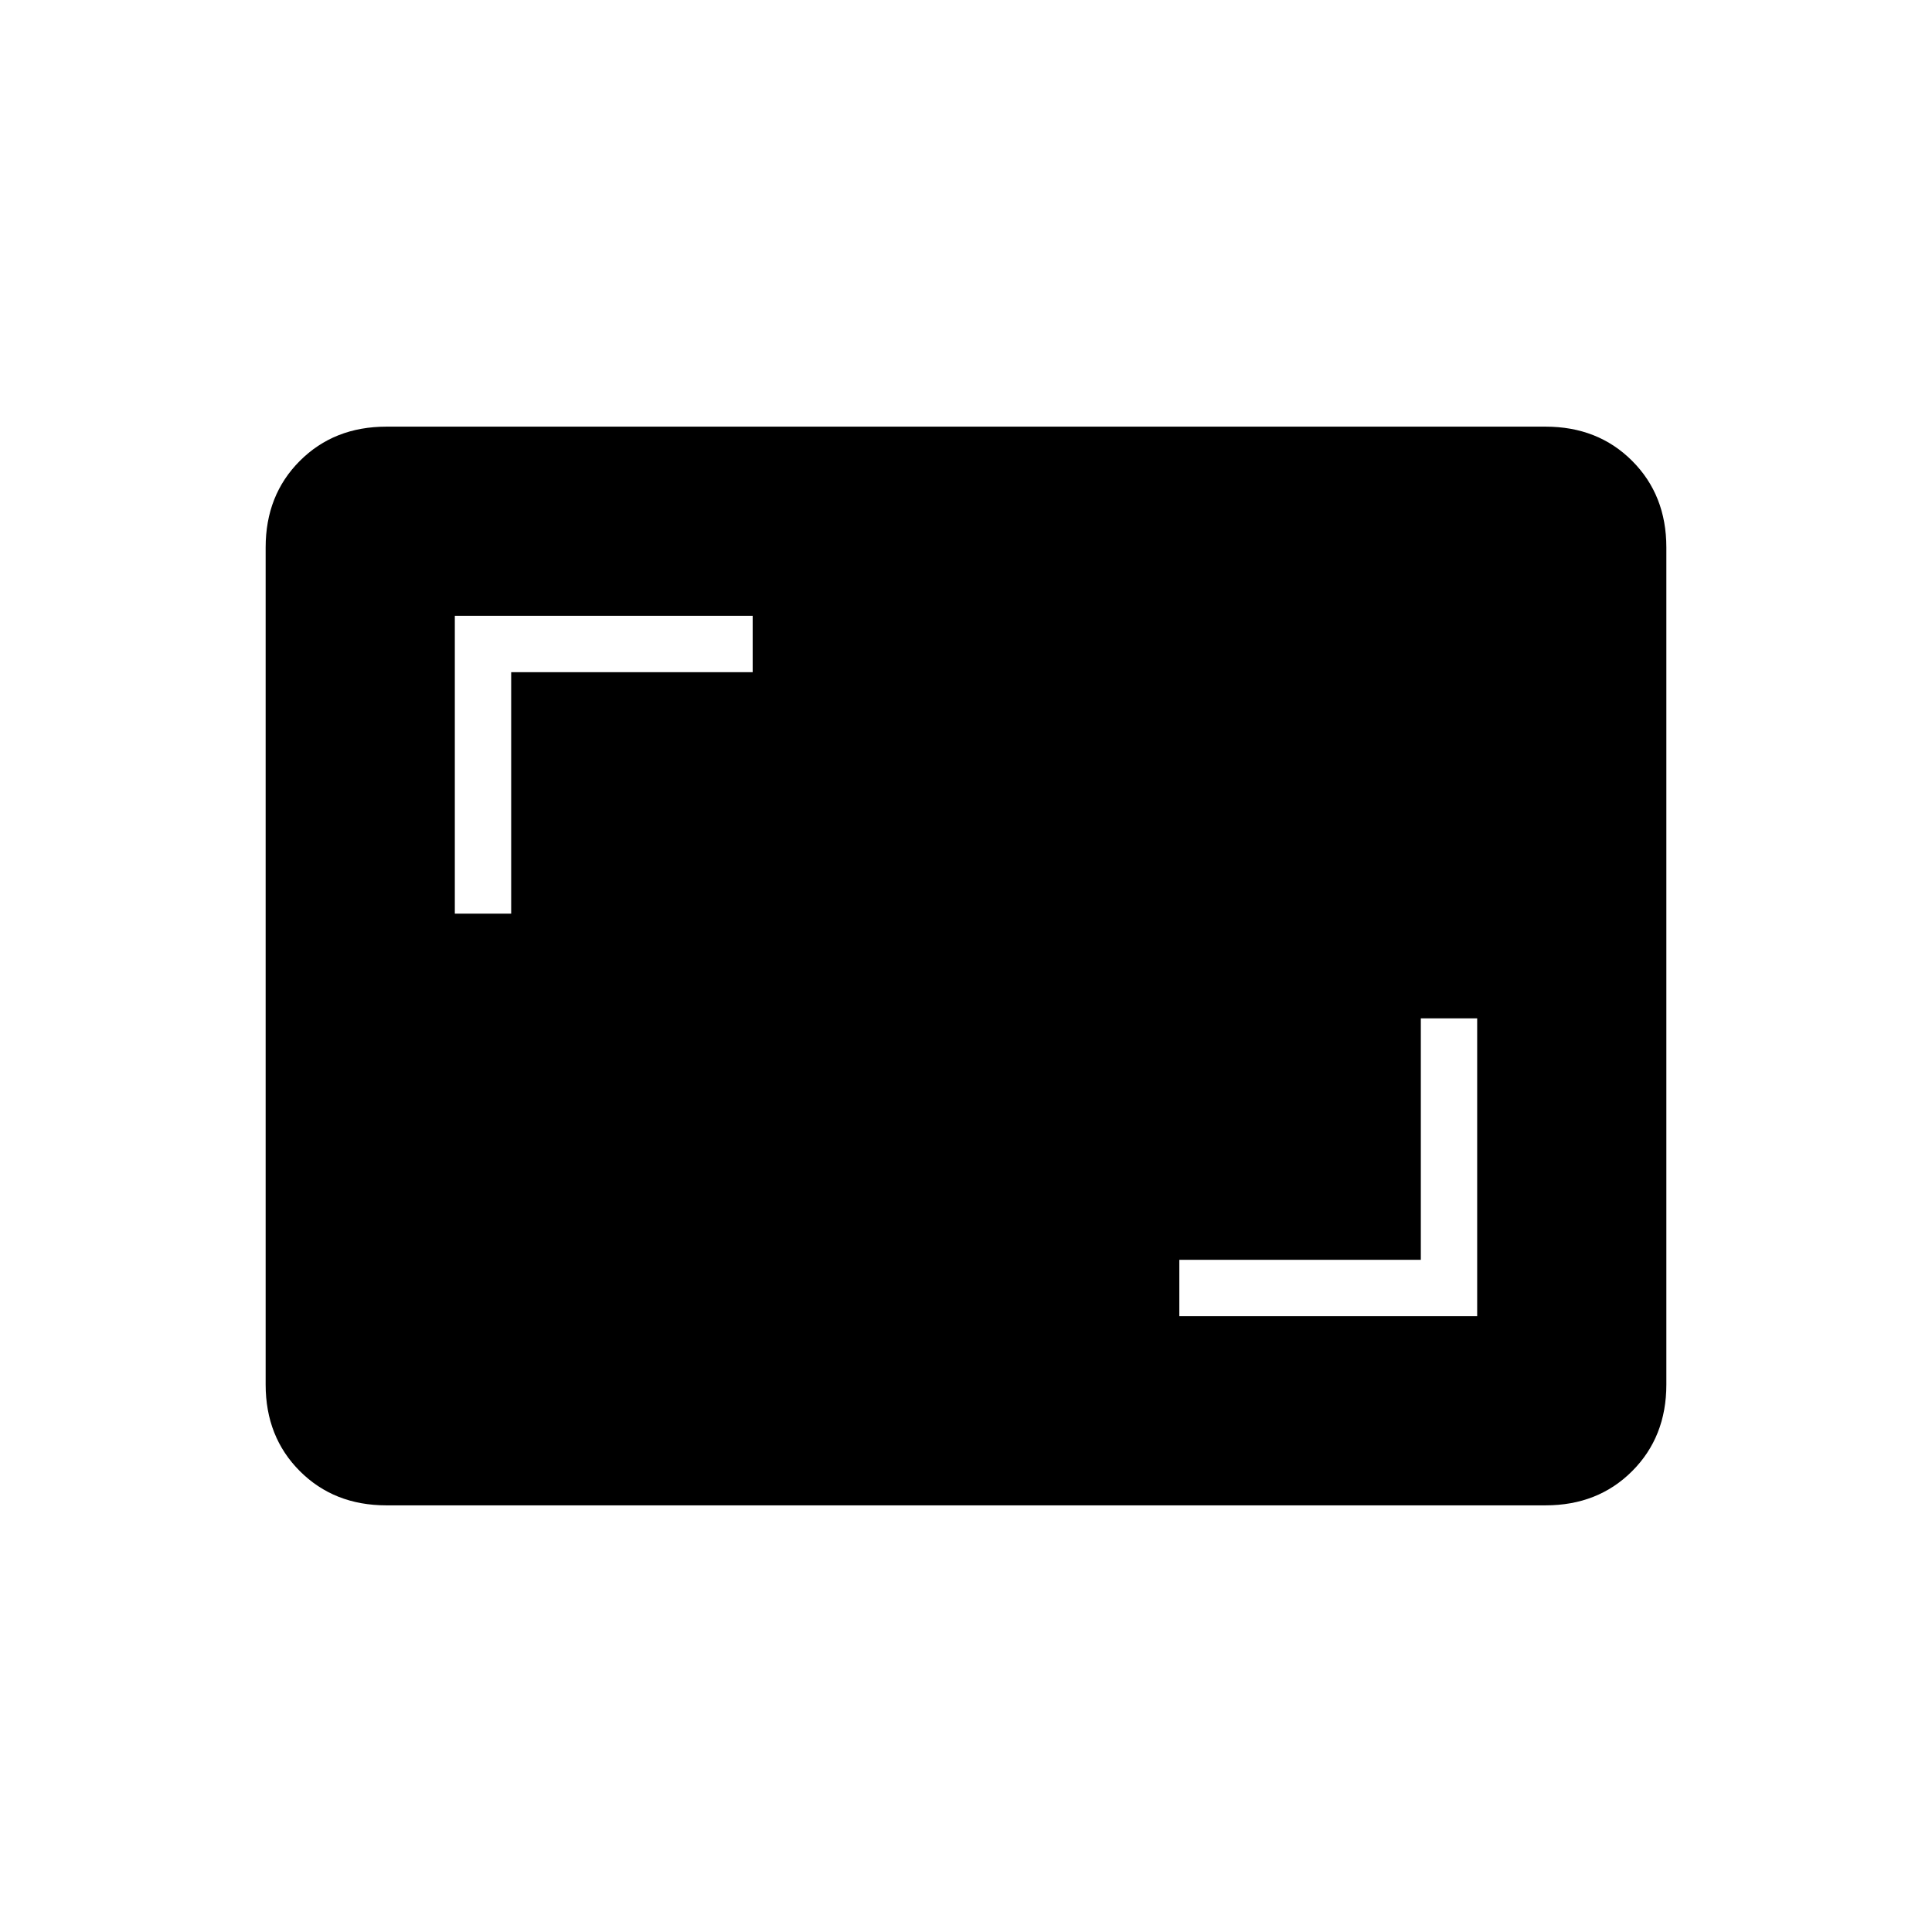 <svg xmlns="http://www.w3.org/2000/svg" height="24" width="24"><path d="M14.65 16.35h3.7v-3.7h-.7v3h-3Zm-9-5h.7v-3h3v-.7h-3.7ZM4.8 18.7q-.65 0-1.075-.425Q3.3 17.85 3.3 17.2V6.8q0-.65.425-1.075Q4.15 5.3 4.8 5.3h14.4q.65 0 1.075.425.425.425.425 1.075v10.4q0 .65-.425 1.075-.425.425-1.075.425Z"/></svg>